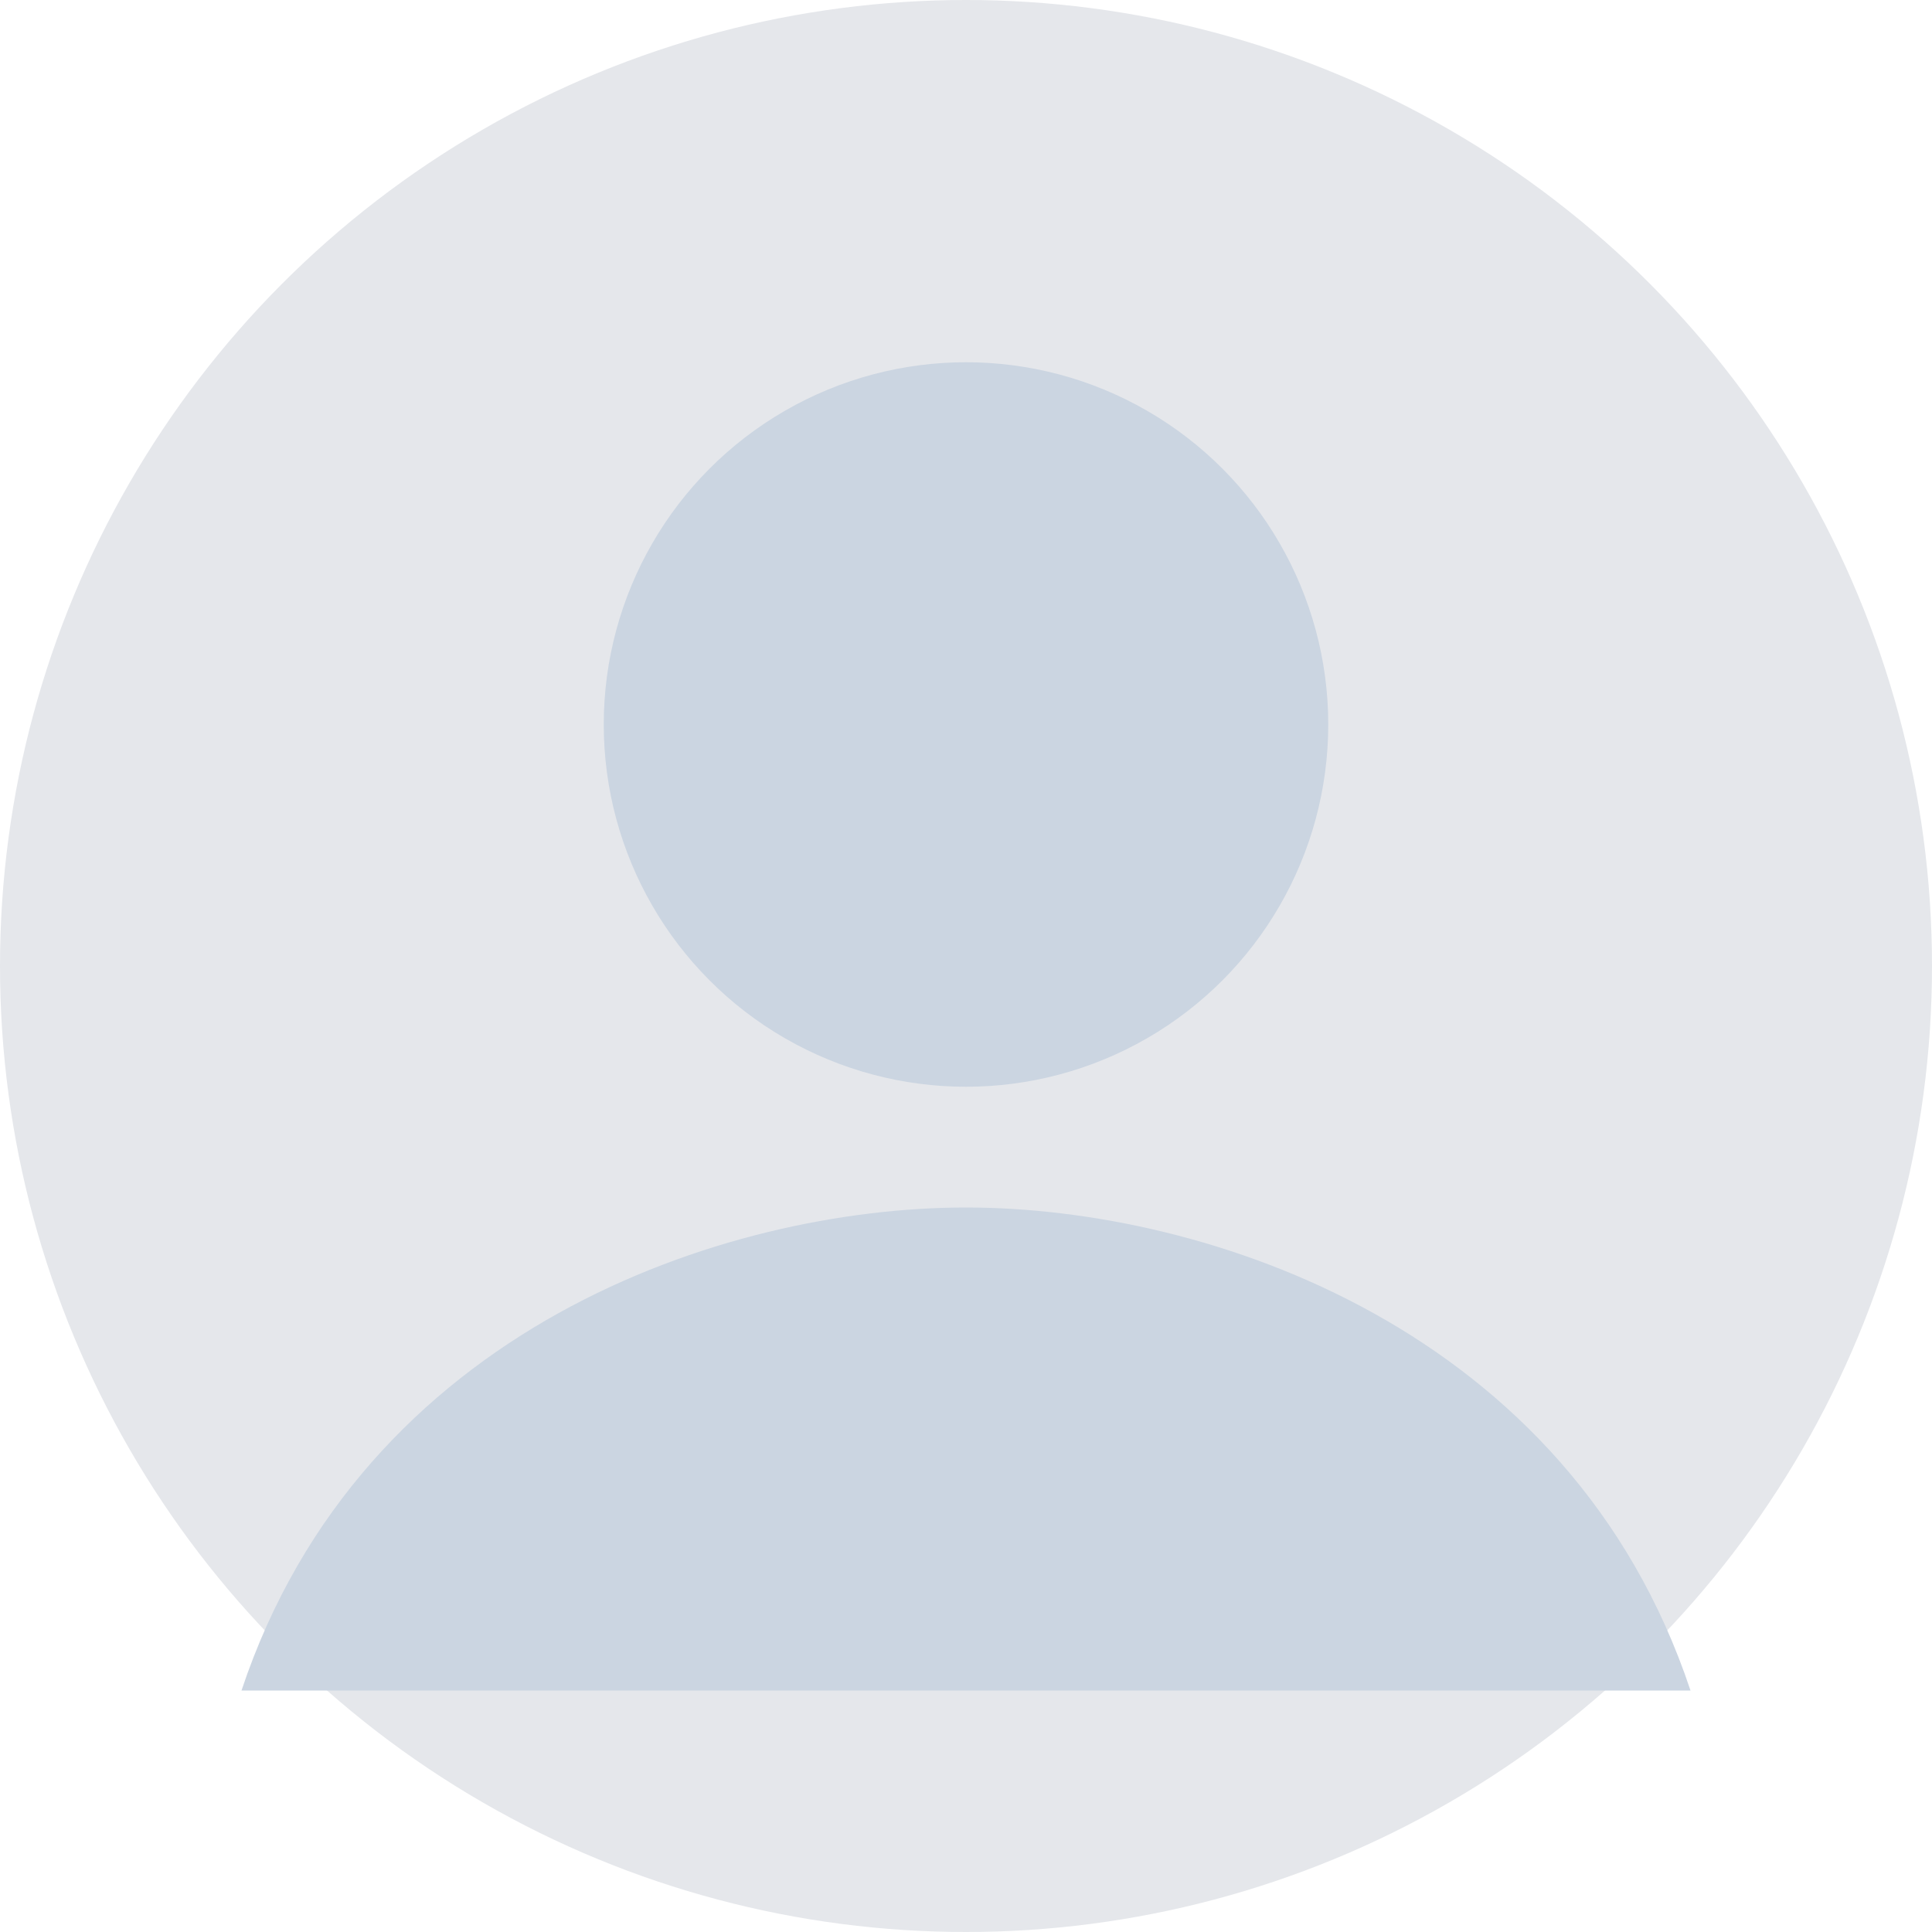 <svg xmlns="http://www.w3.org/2000/svg" viewBox="0 0 128 128">
  <circle cx="64" cy="64" r="64" fill="#e5e7eb"/>
  <circle cx="64" cy="48" r="24" fill="#cbd5e1"/>
  <path d="M16 112c8-24 32-32 48-32s40 8 48 32" fill="#cbd5e1"/>
</svg>
